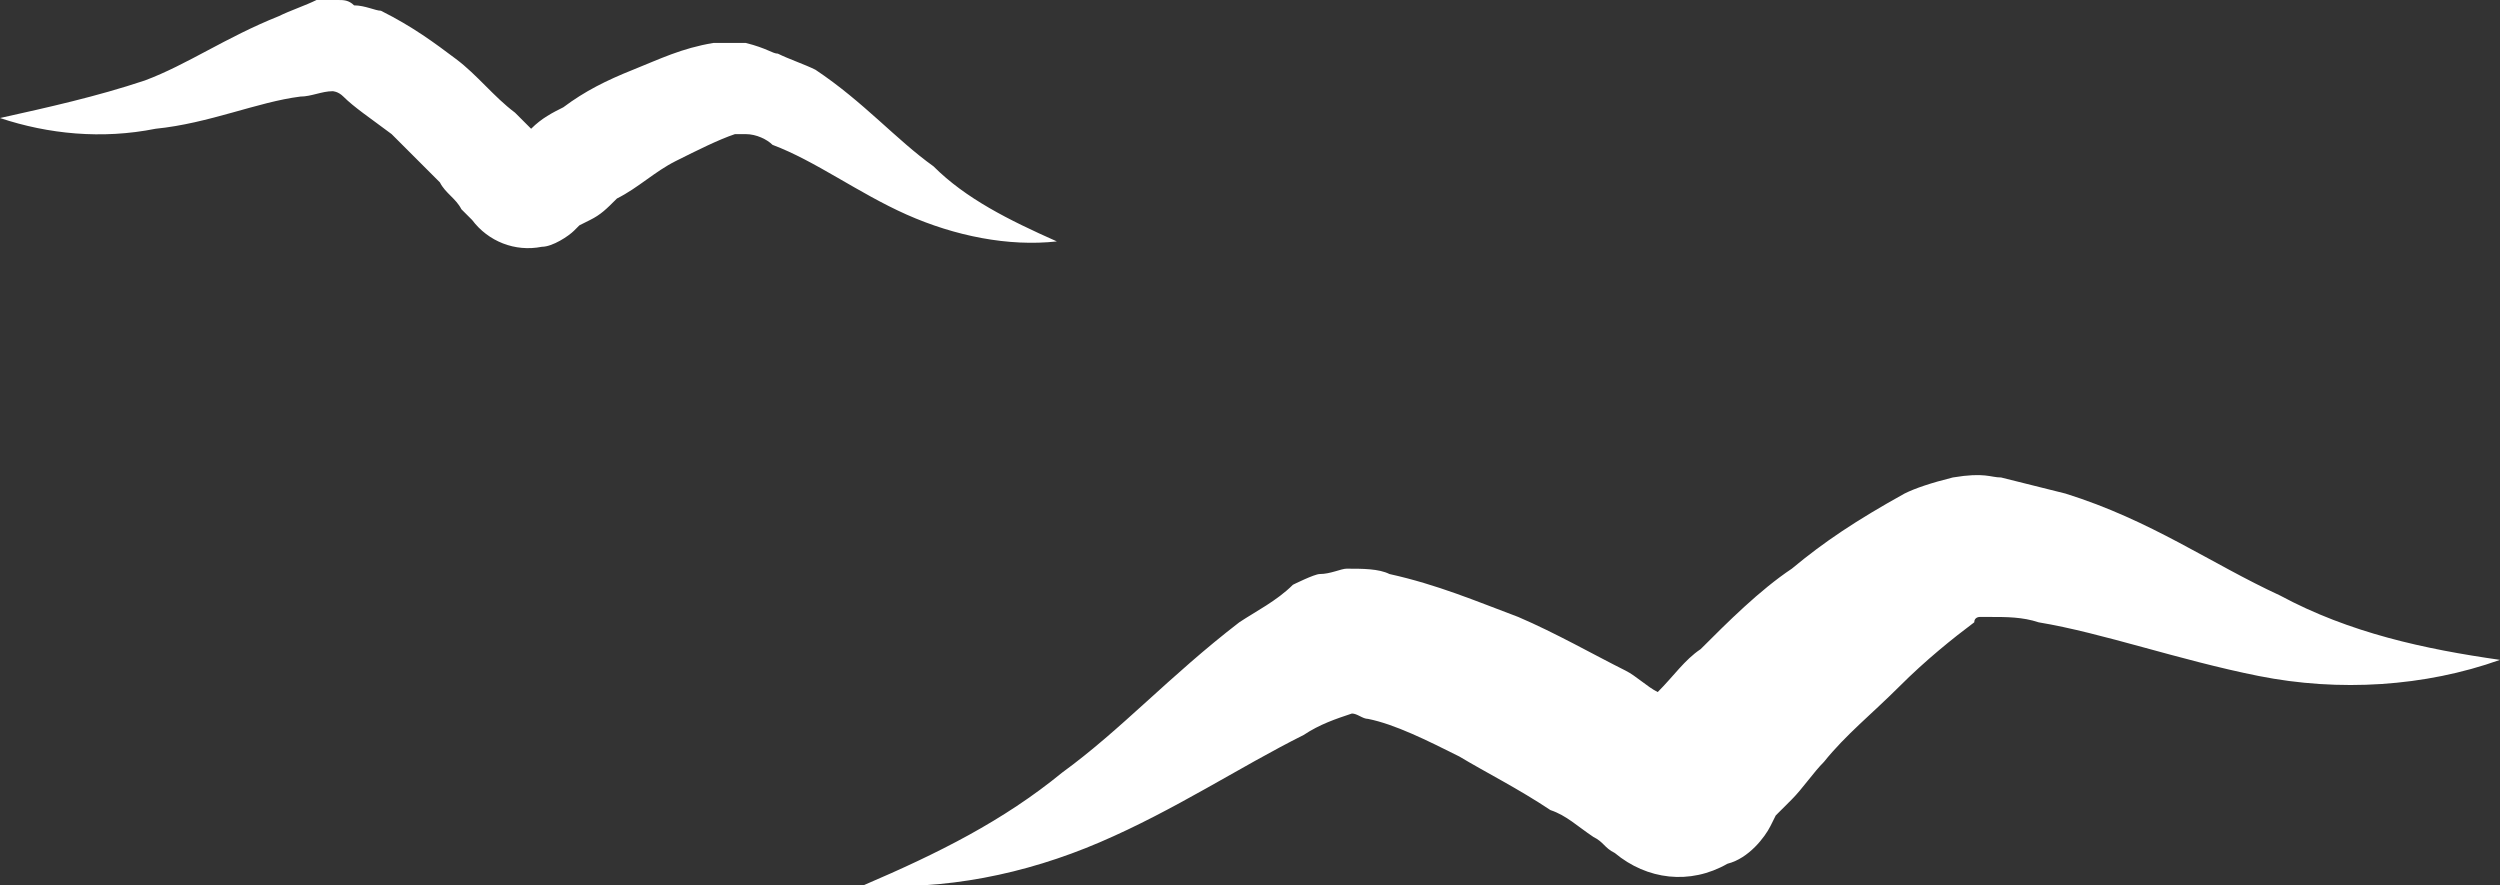 <svg version="1.1" id="图层_1" x="0px" y="0px" width="46.6px" height="16.5px" viewBox="0 0 46.6 16.5" enable-background="new 0 0 46.6 16.5" xml:space="preserve" xmlns="http://www.w3.org/2000/svg" xmlns:xlink="http://www.w3.org/1999/xlink" xmlns:xml="http://www.w3.org/XML/1998/namespace">
  <rect x="0" y="0" width="46.6" height="16.5" fill="#333333" stroke="none"/>
  <path fill="#FFFFFF" d="M46.6,12.3c-1.4,0.5-3,0.6-4.5,0.3s-2.9-0.8-4.1-1c-0.3-0.1-0.6-0.1-0.9-0.1c-0.1,0-0.4,0-0.2,0
	c0,0-0.1,0-0.1,0.1c-0.4,0.3-0.9,0.7-1.4,1.2s-1,0.9-1.4,1.4c-0.2,0.2-0.4,0.5-0.6,0.7l-0.3,0.3L33,15.4c-0.1,0.2-0.4,0.6-0.8,0.7
	c-0.7,0.4-1.5,0.3-2.1-0.2c-0.2-0.1-0.2-0.2-0.4-0.3c-0.3-0.2-0.5-0.4-0.8-0.5c-0.6-0.4-1.2-0.7-1.7-1c-0.6-0.3-1.2-0.6-1.7-0.7
	c-0.1,0-0.2-0.1-0.3-0.1l0,0c0,0,0.2-0.1,0,0c-0.3,0.1-0.6,0.2-0.9,0.4c-1.2,0.6-2.4,1.4-3.8,2c-1.4,0.6-2.9,0.9-4.4,0.8
	c1.4-0.6,2.6-1.2,3.7-2.1c1.1-0.8,2-1.8,3.3-2.8c0.3-0.2,0.7-0.4,1-0.7c0,0,0.4-0.2,0.5-0.2c0.2,0,0.4-0.1,0.5-0.1
	c0.3,0,0.6,0,0.8,0.1c0.9,0.2,1.6,0.5,2.4,0.8c0.7,0.3,1.4,0.7,2,1c0.2,0.1,0.4,0.3,0.6,0.4c0.3-0.3,0.5-0.6,0.8-0.8
	c0.5-0.5,1.1-1.1,1.7-1.5c0.6-0.5,1.2-0.9,2.1-1.4C35.7,9.1,36,9,36.4,8.9c0.6-0.1,0.7,0,0.9,0c0.4,0.1,0.8,0.2,1.2,0.3
	c1.6,0.5,2.7,1.3,4,1.9C43.8,11.8,45.2,12.1,46.6,12.3z M19.7,4.5c-0.9-0.4-1.7-0.8-2.3-1.4c-0.7-0.5-1.3-1.2-2.2-1.8
	C15,1.2,14.7,1.1,14.5,1c-0.1,0-0.2-0.1-0.6-0.2c-0.3,0-0.4,0-0.6,0c-0.6,0.1-1,0.3-1.5,0.5S10.9,1.7,10.5,2
	c-0.2,0.1-0.4,0.2-0.6,0.4C9.8,2.3,9.7,2.2,9.6,2.1c-0.4-0.3-0.7-0.7-1.1-1C8.1,0.8,7.7,0.5,7.1,0.2C7,0.2,6.8,0.1,6.6,0.1
	C6.5,0,6.4,0,6.3,0C6.2,0,5.9,0,5.9,0C5.7,0.1,5.4,0.2,5.2,0.3c-1,0.4-1.7,0.9-2.5,1.2C1.8,1.8,0.9,2,0,2.2c0.9,0.3,1.9,0.4,2.9,0.2
	c1-0.1,1.9-0.5,2.7-0.6c0.2,0,0.4-0.1,0.6-0.1c0.1,0,0,0,0,0l0,0c0,0,0.1,0,0.2,0.1C6.6,2,6.9,2.2,7.3,2.5c0.3,0.3,0.6,0.6,0.9,0.9
	c0.1,0.2,0.3,0.3,0.4,0.5l0.2,0.2c0.3,0.4,0.8,0.6,1.3,0.5c0.2,0,0.5-0.2,0.6-0.3l0.1-0.1L11,4.1c0.2-0.1,0.3-0.2,0.5-0.4
	c0.4-0.2,0.7-0.5,1.1-0.7c0.4-0.2,0.8-0.4,1.1-0.5c0.1,0,0.1,0,0.1,0h0.1c0.2,0,0.4,0.1,0.5,0.2C15.2,3,16,3.6,16.9,4
	S18.8,4.6,19.7,4.5z" class="color c1"/>
</svg>